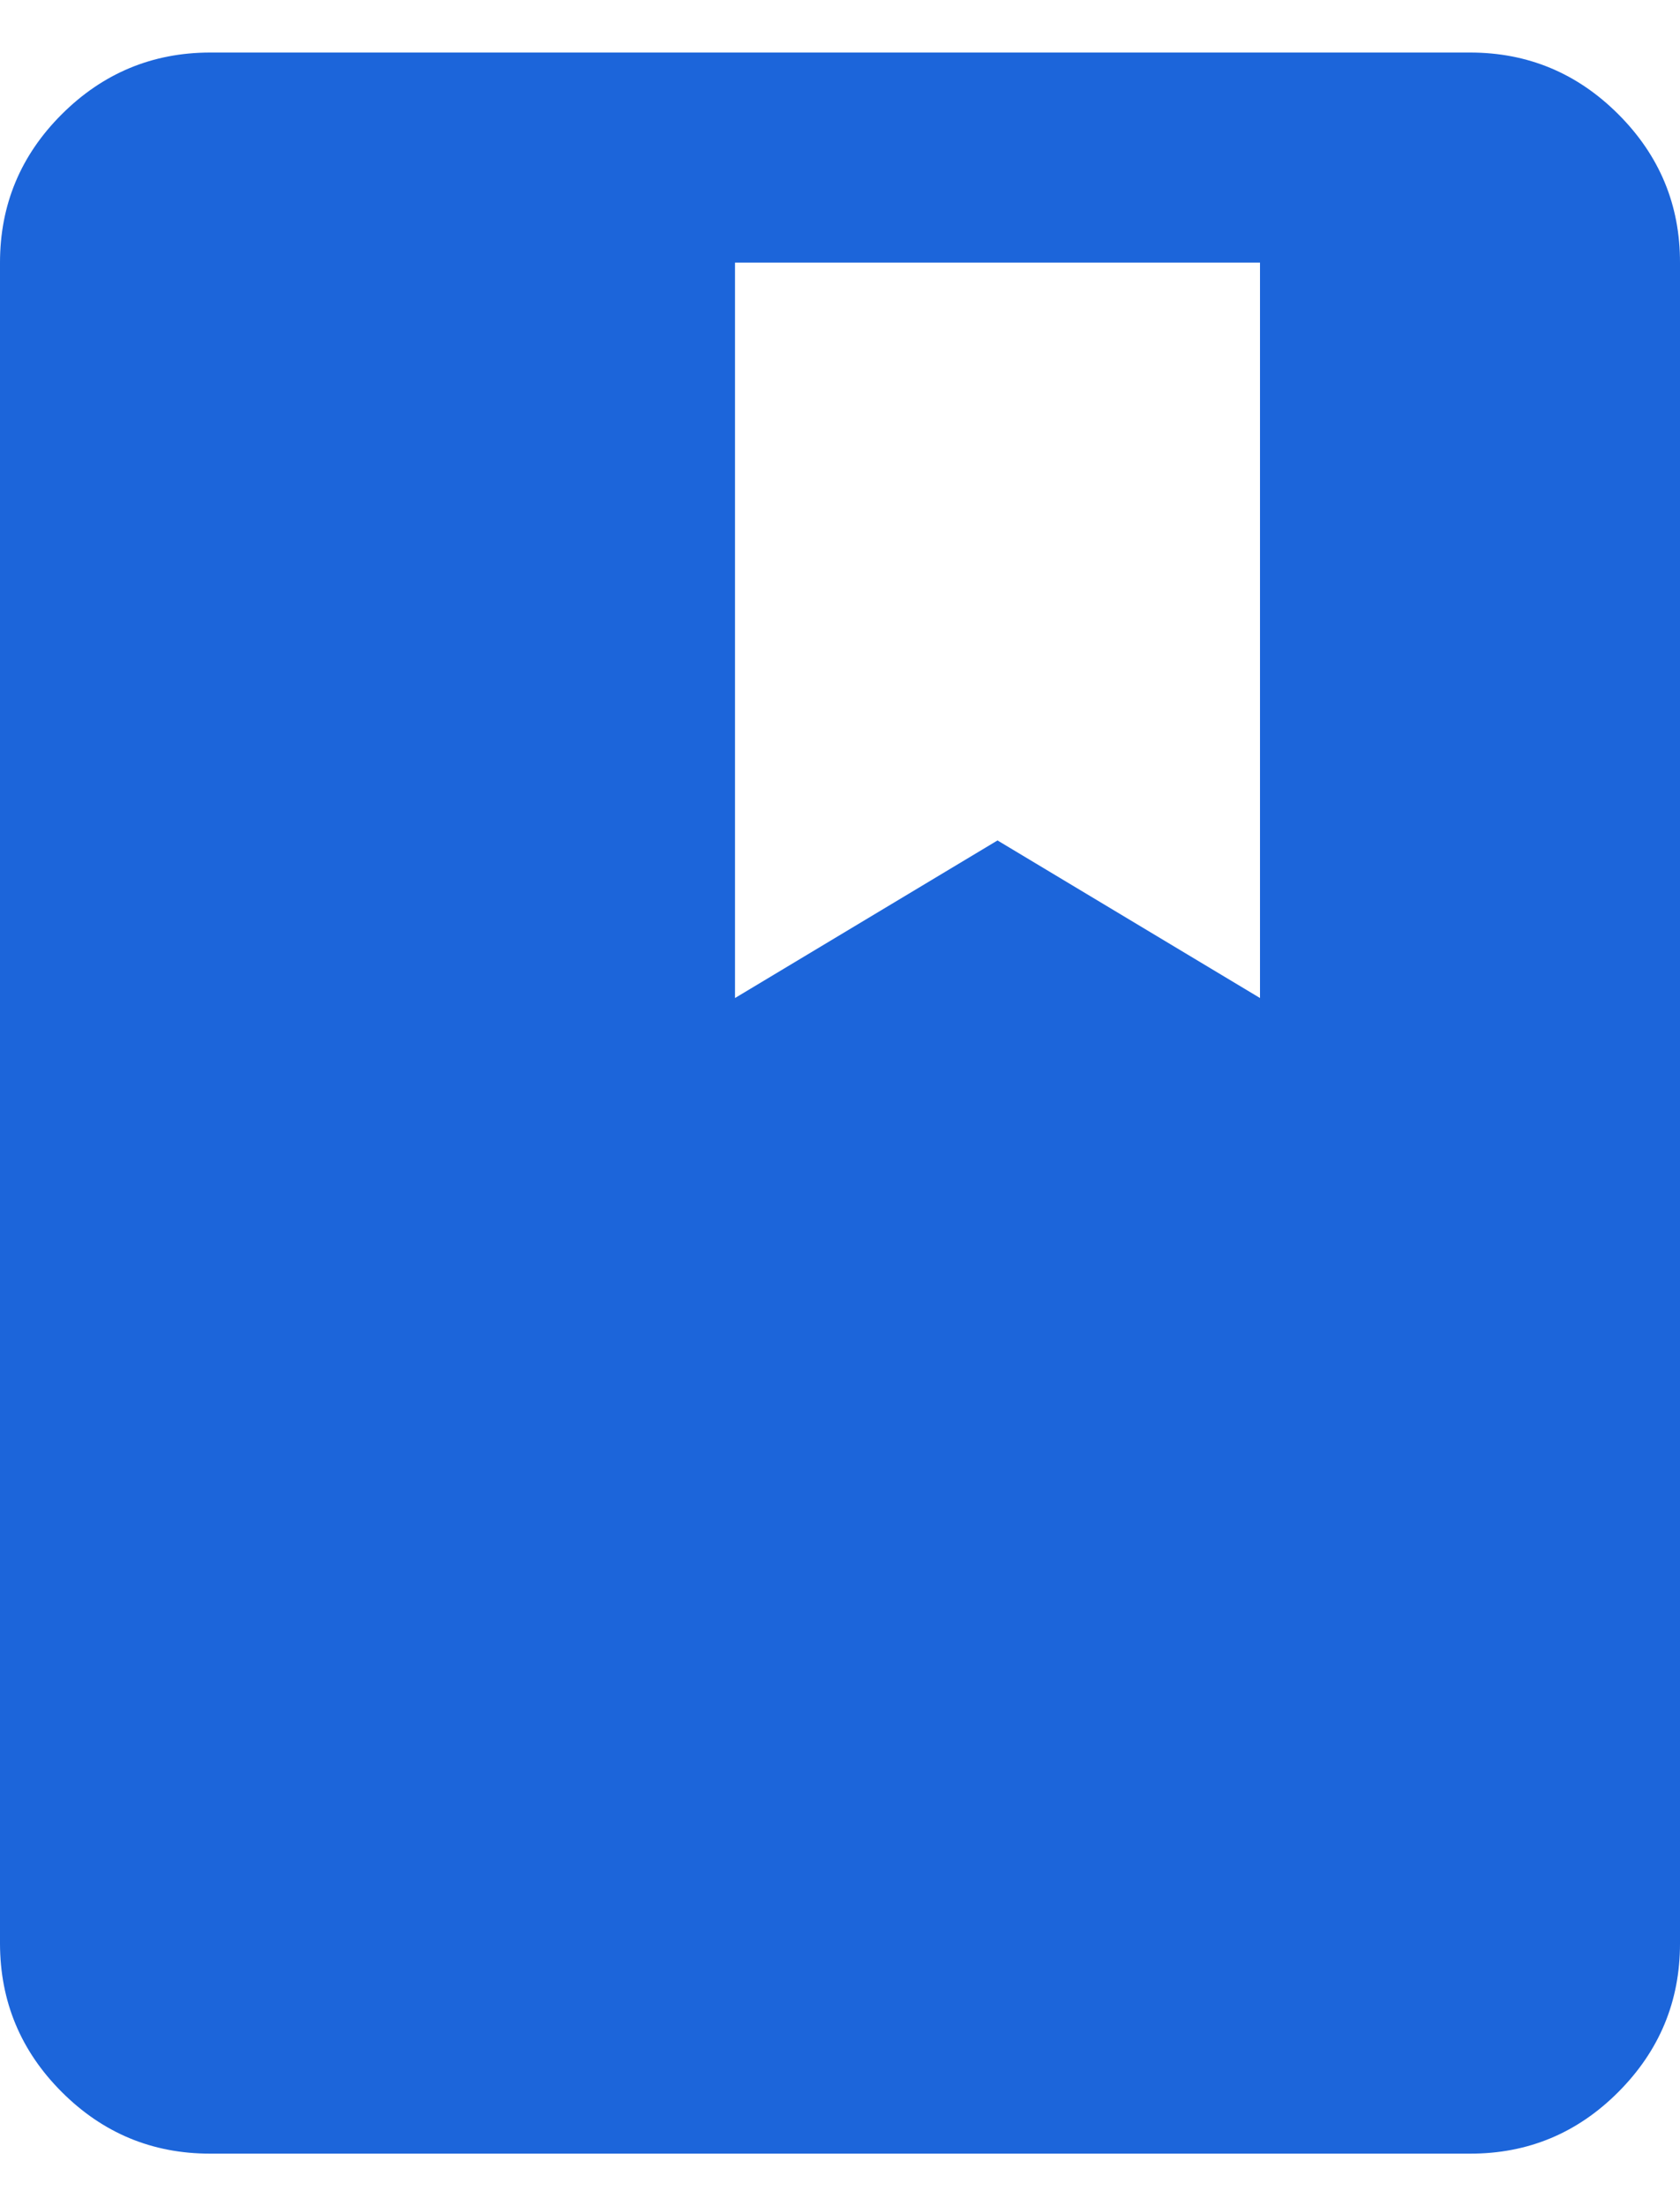 <svg width="16" height="21" viewBox="0 0 16 21" fill="none" xmlns="http://www.w3.org/2000/svg">
<path d="M2 20.5C1.45 20.5 0.979 20.304 0.588 19.913C0.197 19.522 0.001 19.051 0 18.5V2.5C0 1.95 0.196 1.479 0.588 1.088C0.98 0.697 1.451 0.501 2 0.5H14C14.55 0.5 15.021 0.696 15.413 1.088C15.805 1.48 16.001 1.951 16 2.5V18.5C16 19.05 15.804 19.521 15.413 19.913C15.022 20.305 14.551 20.501 14 20.5H2ZM7 9.5L9.5 8L12 9.5V2.5H7V9.5Z" fill="#1C65DA"/>
</svg>
